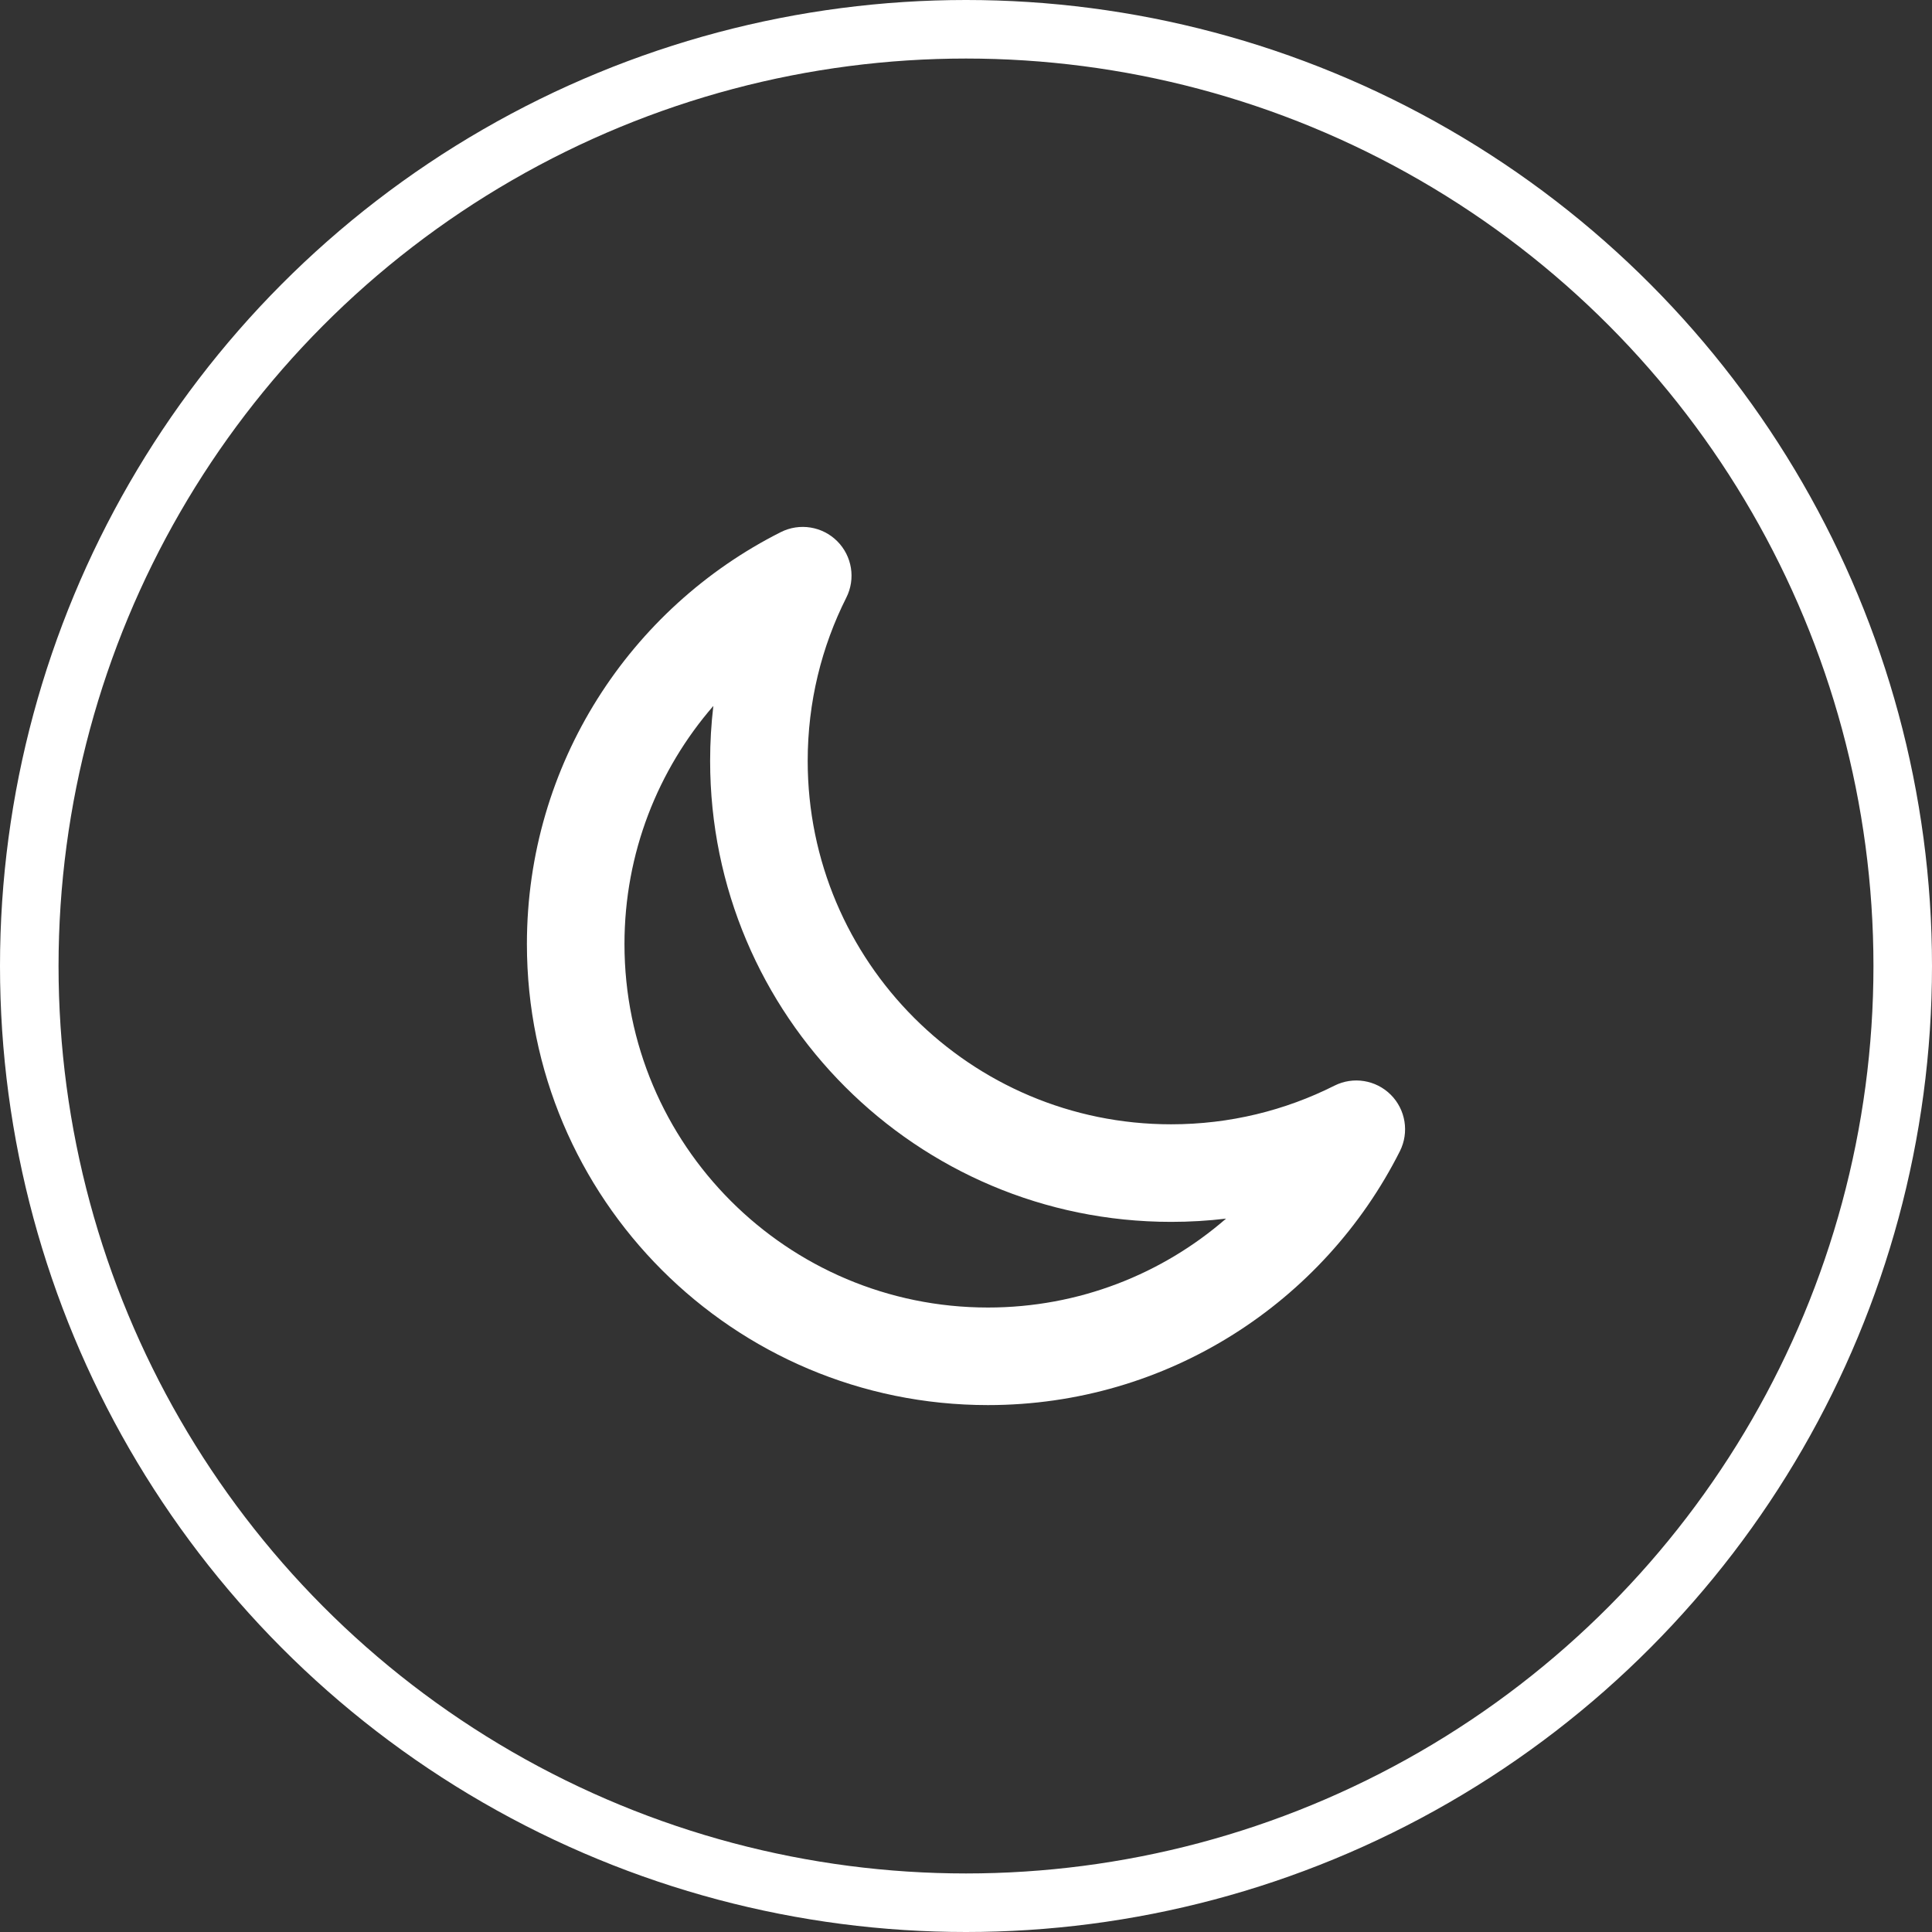 <svg width="66" height="66" viewBox="0 0 66 66" fill="none" xmlns="http://www.w3.org/2000/svg">
<rect x="0" y="0" width="66" height="66" fill="#333333" stroke="none"/>
<circle cx="33" cy="33" r="32" stroke="white" stroke-width="2"/>
<path d="M28.601 18.488C29.11 18.997 29.235 19.774 28.911 20.416C28.068 22.091 27.592 23.984 27.592 25.993C27.592 32.849 33.151 38.408 40.007 38.408C42.016 38.408 43.909 37.932 45.584 37.089C46.226 36.765 47.003 36.89 47.512 37.399C48.02 37.907 48.145 38.685 47.822 39.327C45.233 44.468 39.905 48 33.749 48C25.051 48 18 40.949 18 32.251C18 26.095 21.532 20.767 26.673 18.178C27.315 17.855 28.093 17.98 28.601 18.488ZM24.369 24.116C22.477 26.296 21.333 29.14 21.333 32.251C21.333 39.108 26.892 44.667 33.749 44.667C36.859 44.667 39.704 43.523 41.884 41.63C41.268 41.704 40.642 41.741 40.007 41.741C31.31 41.741 24.259 34.69 24.259 25.993C24.259 25.358 24.296 24.732 24.369 24.116Z" fill="white"/>
</svg>
